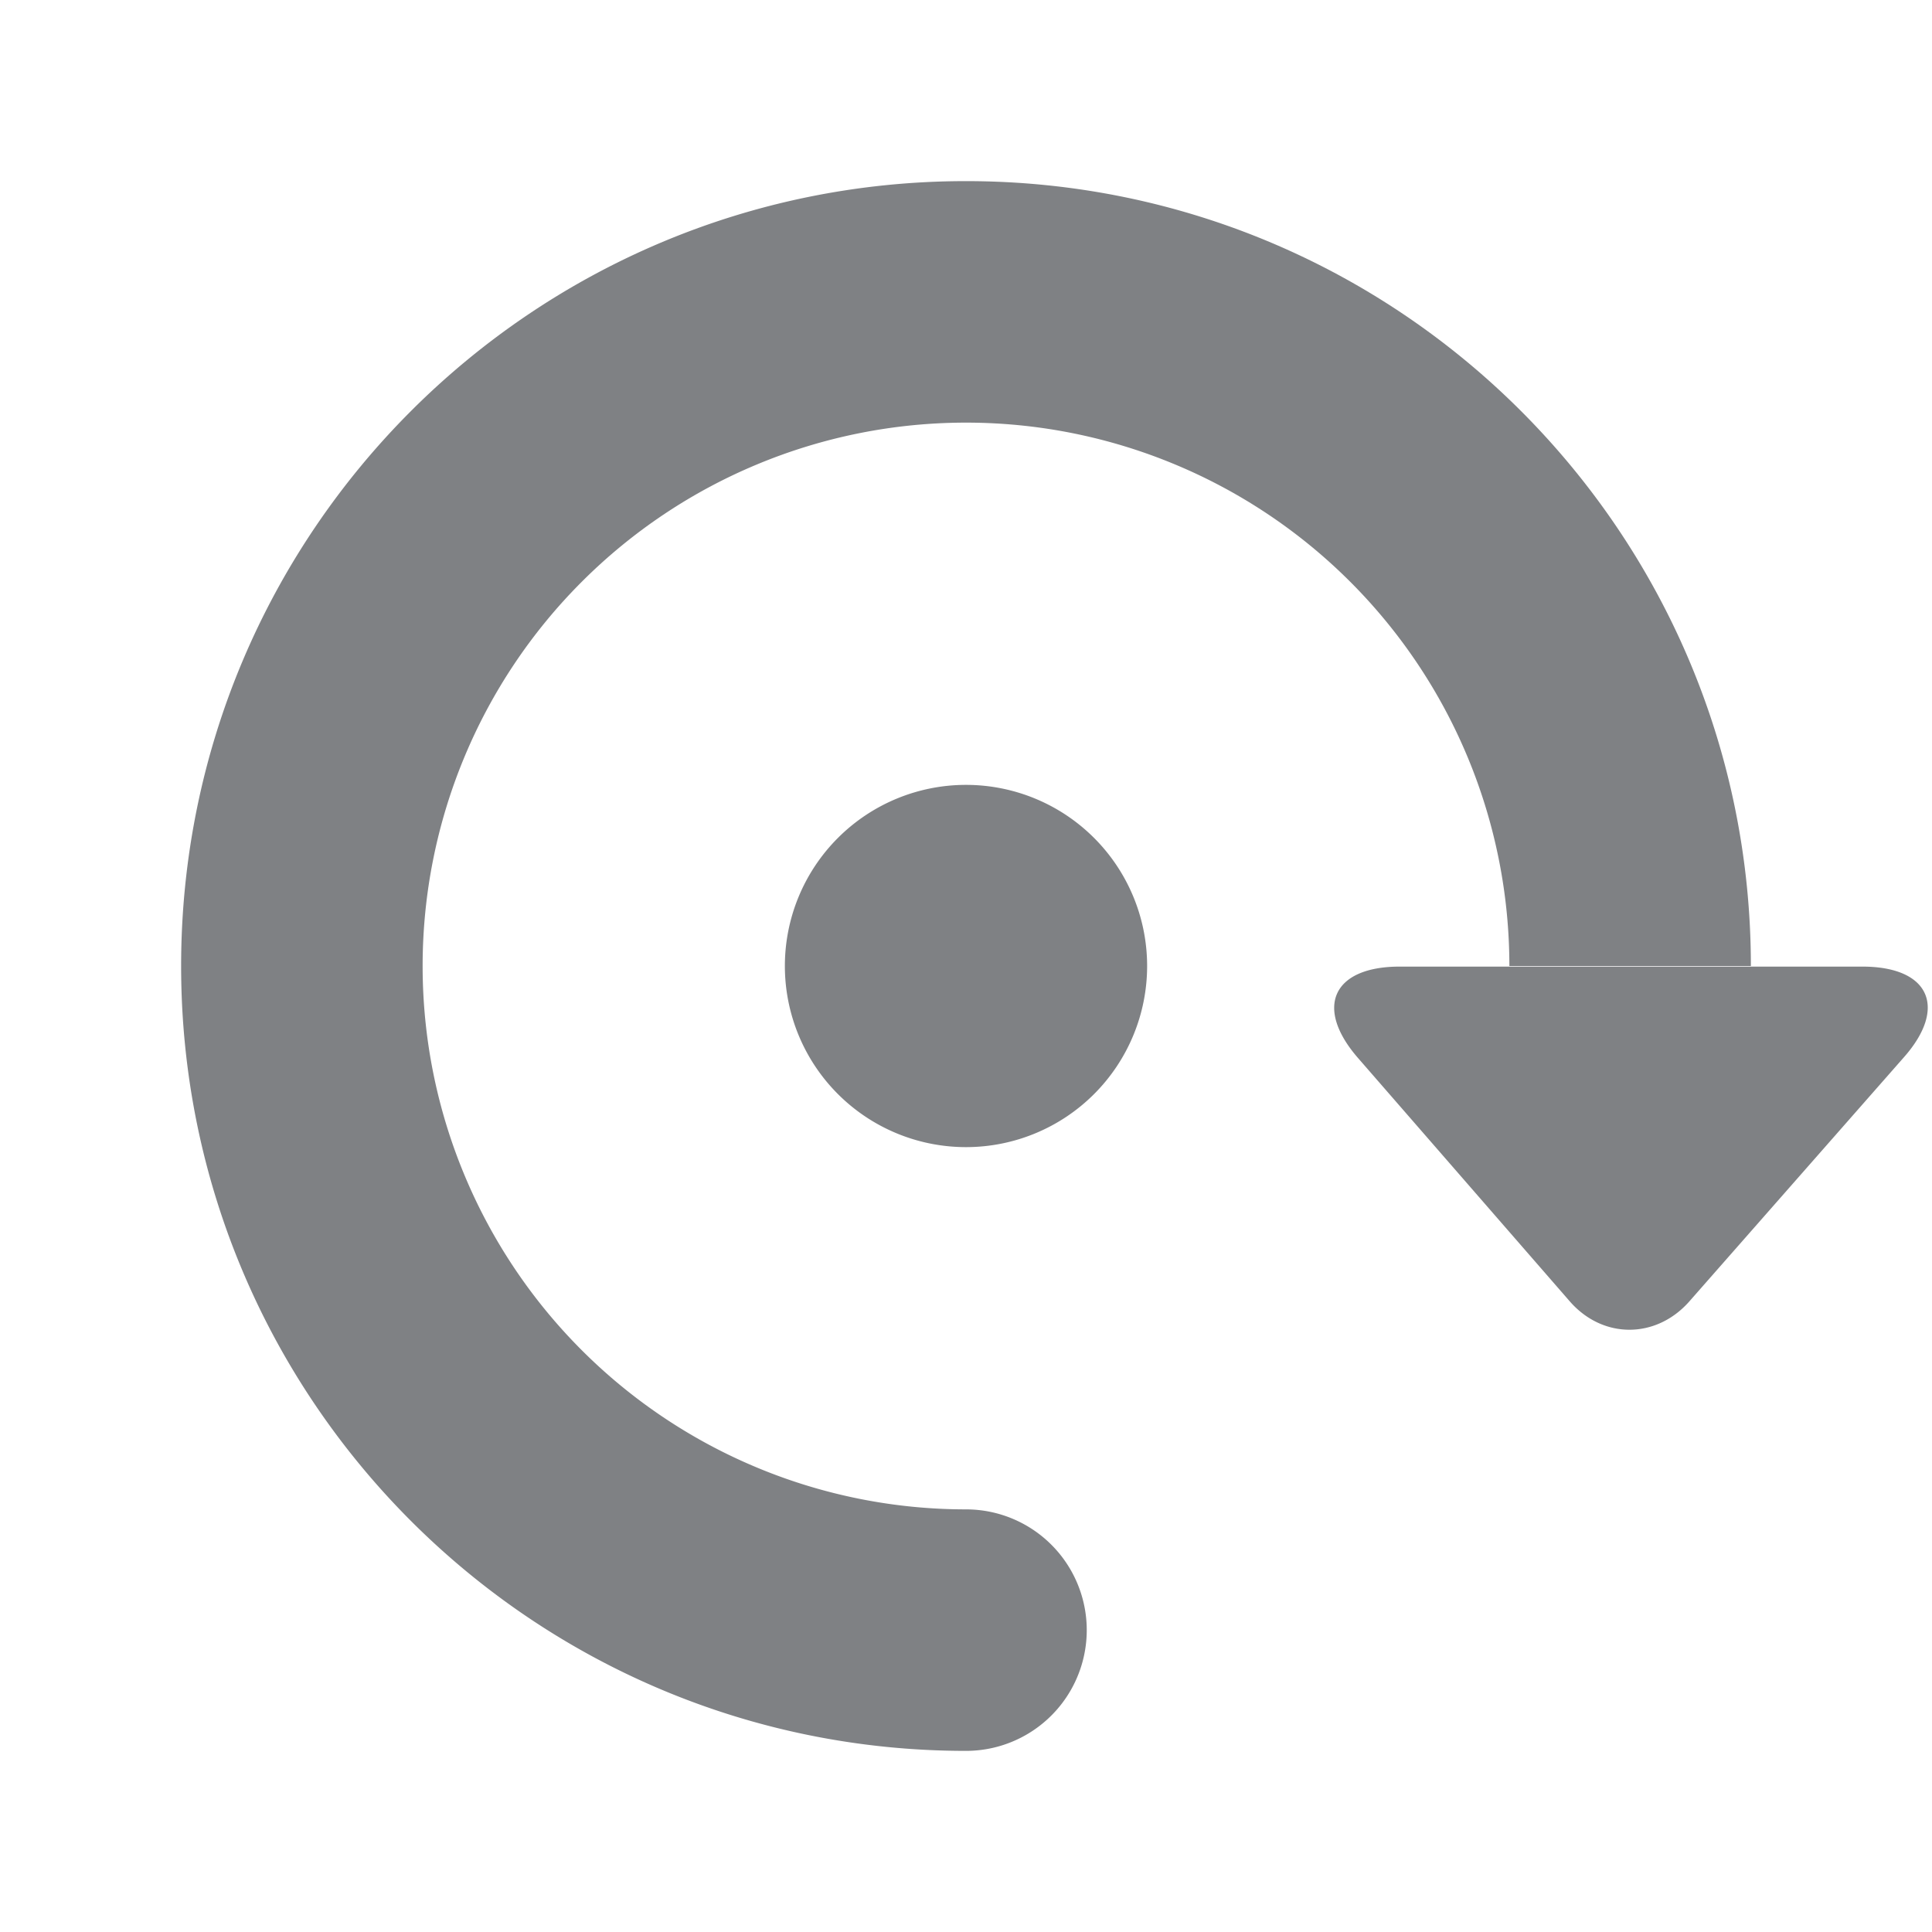 <?xml version="1.0" standalone="no"?><!DOCTYPE svg PUBLIC "-//W3C//DTD SVG 1.1//EN" "http://www.w3.org/Graphics/SVG/1.1/DTD/svg11.dtd"><svg t="1572934163480" class="icon" viewBox="0 0 1024 1024" version="1.1" xmlns="http://www.w3.org/2000/svg" p-id="1733" xmlns:xlink="http://www.w3.org/1999/xlink" width="200" height="200"><defs><style type="text/css"></style></defs><path d="M512 928C282.24 928 96 741.76 96 512S282.24 96 512 96s416 186.24 416 416h-128a288 288 0 1 0-288 288 64 64 0 1 1 0 128z m475.104-415.68c35.52 0 45.216 21.664 22.112 47.936l-113.792 129.472c-17.6 20-45.856 20.16-63.424 0l-112.224-128.96c-23.296-26.752-13.472-48.448 22.08-48.448h245.248zM512 608a96 96 0 1 1 0-192 96 96 0 0 1 0 192z" fill="#2B2E33" fill-opacity=".6" p-id="1734"></path></svg>